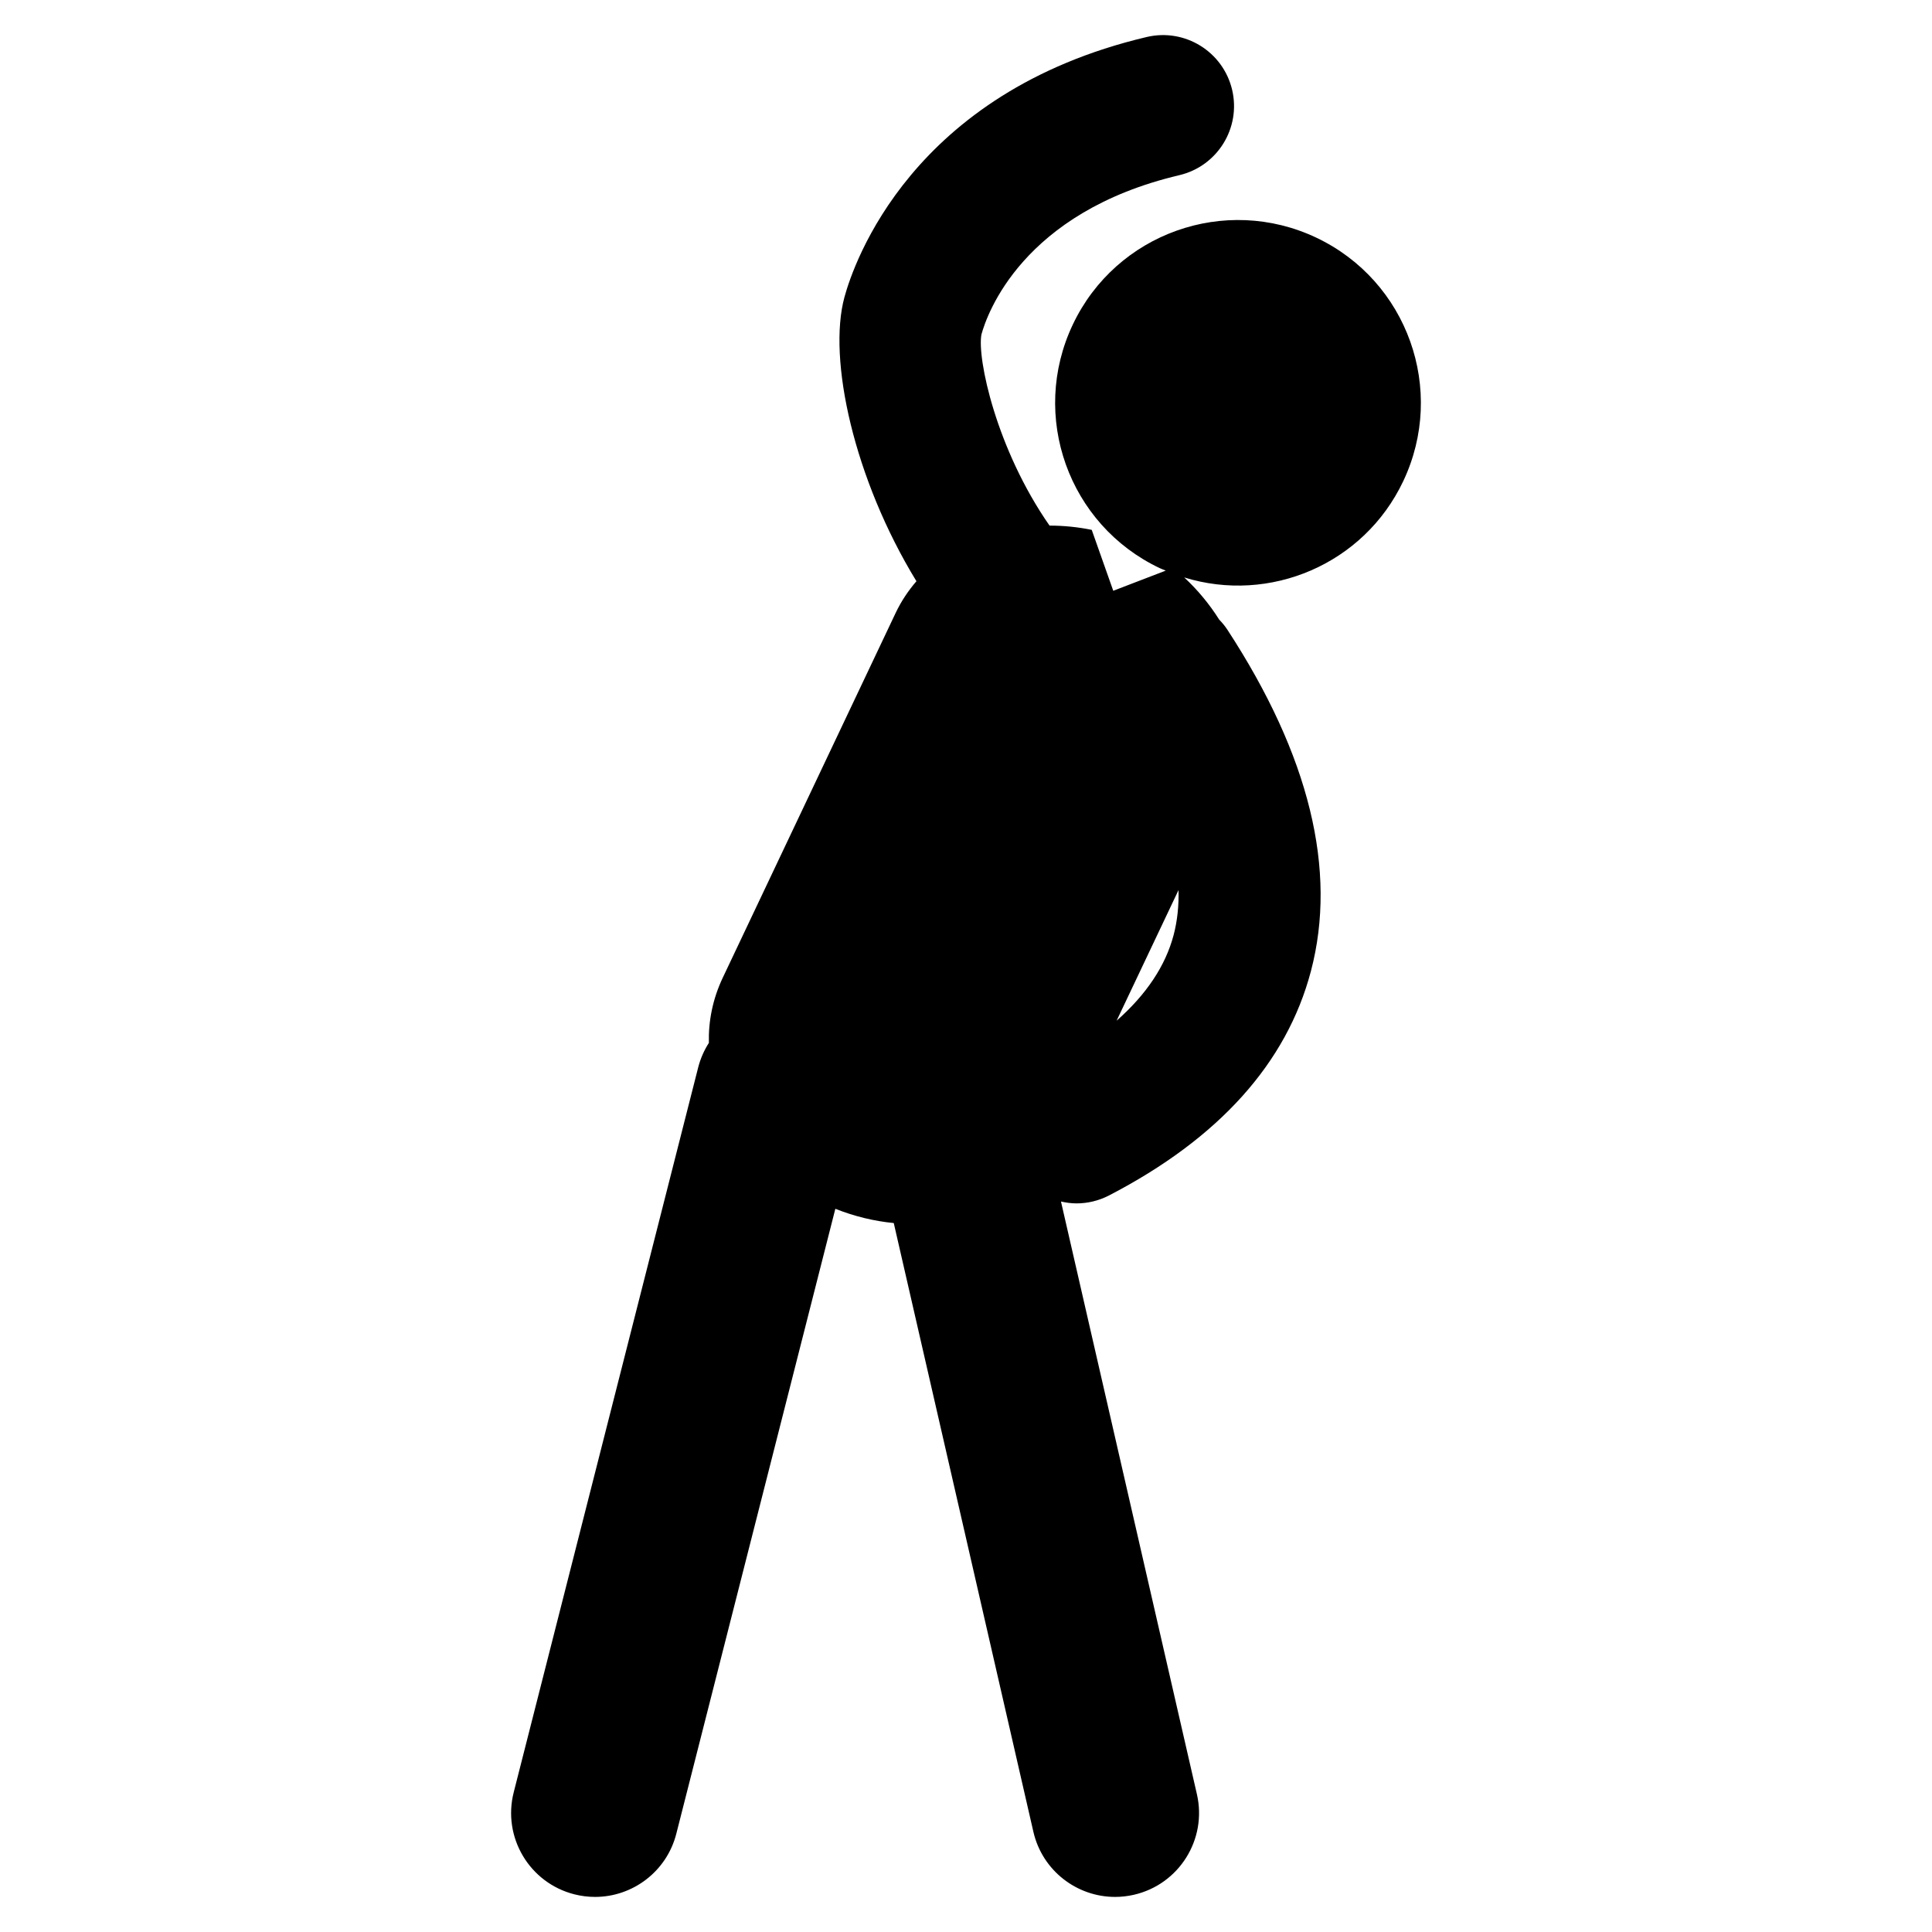 <?xml version="1.0" encoding="utf-8"?>
<!-- Generator: Adobe Illustrator 16.0.0, SVG Export Plug-In . SVG Version: 6.00 Build 0)  -->
<!DOCTYPE svg PUBLIC "-//W3C//DTD SVG 1.1//EN" "http://www.w3.org/Graphics/SVG/1.1/DTD/svg11.dtd">
<svg version="1.1" id="Layer_3" xmlns="http://www.w3.org/2000/svg" xmlns:xlink="http://www.w3.org/1999/xlink" x="0px" y="0px"
	 width="126px" height="126px" viewBox="0 0 126 126" enable-background="new 0 0 126 126" xml:space="preserve">
<path d="M85.847,15.5c-5.951-2.82-13.062-0.283-15.882,5.668c-2.821,5.951-0.284,13.062,5.667,15.883
	c0.13,0.062,0.263,0.106,0.395,0.163l-3.423,1.315L71.2,34.556c-0.895-0.183-1.822-0.277-2.752-0.278
	c-3.478-4.992-4.732-10.909-4.442-12.463c0.358-1.311,2.66-7.972,12.908-10.391c2.488-0.587,4.03-3.081,3.442-5.569
	c-0.588-2.488-3.083-4.029-5.57-3.442C59.439,6.035,55.672,17.181,55.073,19.378c-1.101,4.038,0.614,11.855,4.694,18.528
	c-0.523,0.609-0.985,1.289-1.352,2.061L47.142,63.753c-0.664,1.399-0.945,2.841-0.911,4.261c-0.307,0.48-0.547,1.015-0.696,1.597
	L33.503,116.89c-0.745,2.929,1.025,5.907,3.953,6.652c0.453,0.115,0.906,0.17,1.354,0.17c2.442,0,4.668-1.648,5.298-4.124
	l10.371-40.754c1.235,0.492,2.522,0.805,3.81,0.93l9.105,39.698c0.581,2.534,2.834,4.25,5.328,4.25c0.405,0,0.817-0.045,1.228-0.14
	c2.945-0.675,4.786-3.61,4.11-6.556L69.194,78.36c0.331,0.074,0.669,0.122,1.011,0.122c0.717,0,1.445-0.167,2.126-0.52
	c7.156-3.708,11.585-8.63,13.165-14.632c1.731-6.576-0.1-14.063-5.443-22.252c-0.16-0.246-0.344-0.466-0.541-0.67
	c-0.639-1.013-1.412-1.944-2.281-2.749c5.574,1.725,11.711-0.85,14.283-6.276C94.336,25.432,91.798,18.321,85.847,15.5z
	 M76.542,60.974c-0.532,2.022-1.787,3.891-3.72,5.594l4.039-8.521C76.885,59.078,76.783,60.056,76.542,60.974z"/>
</svg>
